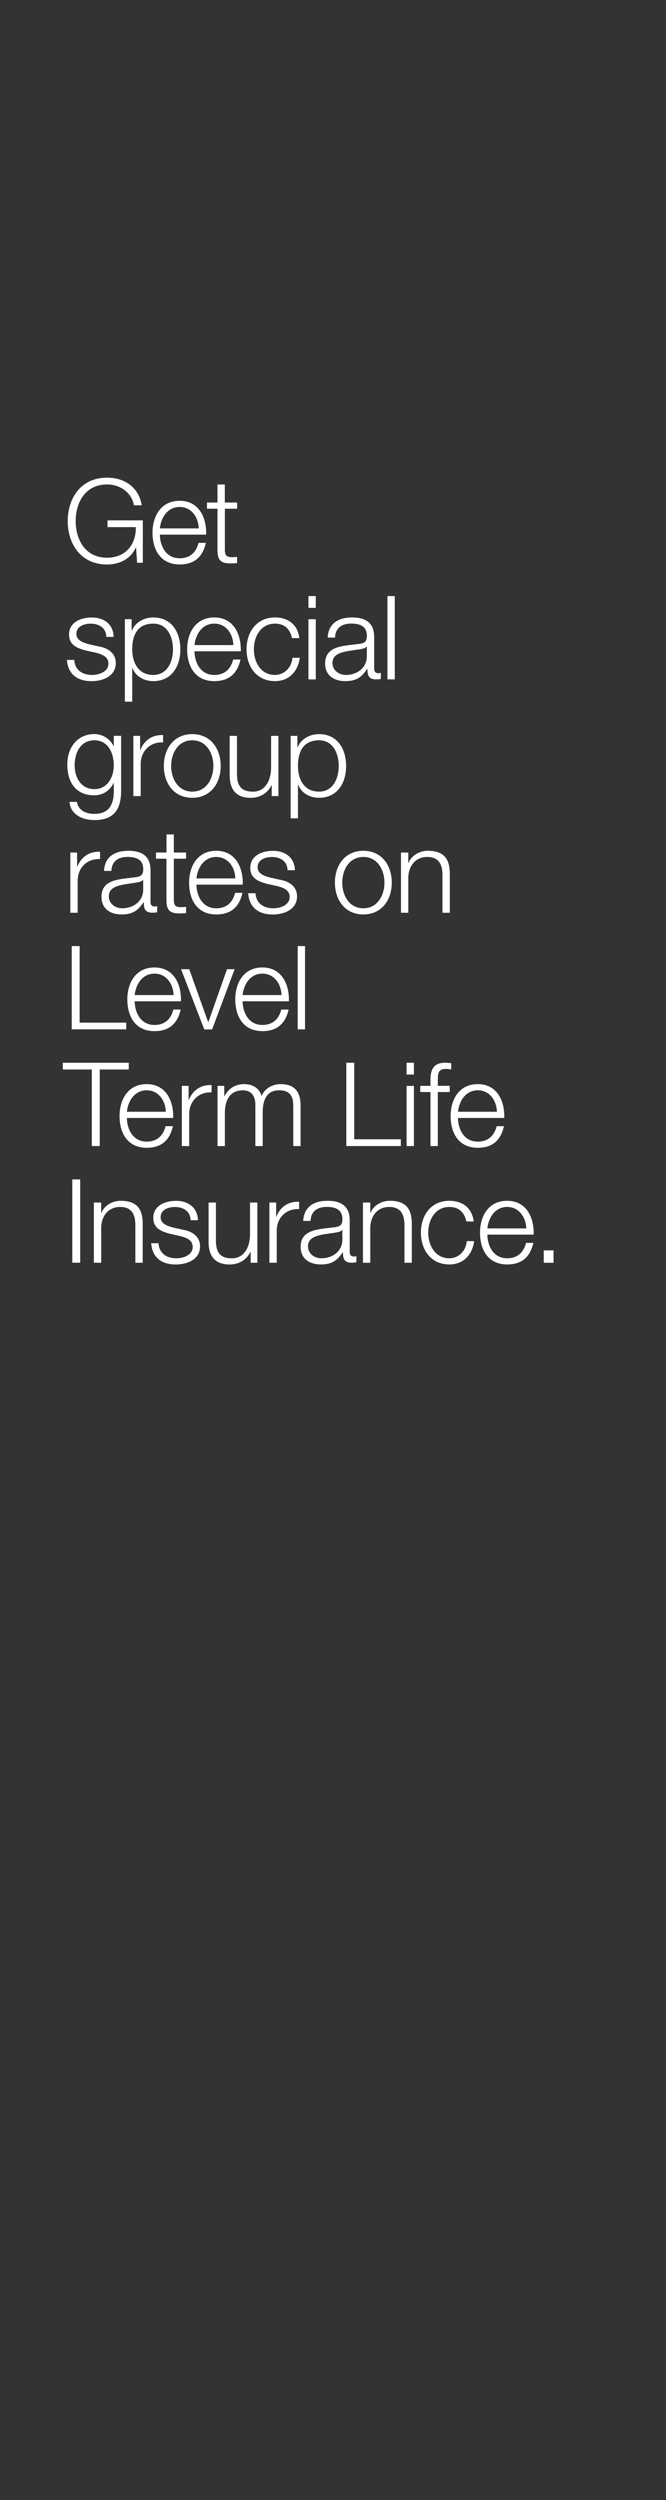<svg id="Layer_1" xmlns="http://www.w3.org/2000/svg" viewBox="0 0 160 600"><rect x="0" y="0" width="160" height="600" fill="#333333" stroke="none"/><style>.st0{fill:#fff}</style><path class="st0" d="M34.31 135.06h-1.37l-.25-3.64h-.06c-1.34 2.86-4.03 4.06-6.92 4.06-6.3 0-9.44-4.96-9.44-10.42s3.14-10.42 9.44-10.42c4.2 0 7.62 2.27 8.34 6.64h-1.9c-.25-2.3-2.63-5.01-6.44-5.01-5.29 0-7.53 4.42-7.53 8.79 0 4.37 2.24 8.79 7.53 8.79 4.42 0 7-3.11 6.92-7.34h-6.8v-1.62h8.48v10.17zM38.4 128.31c.03 2.58 1.37 5.68 4.76 5.68 2.58 0 3.98-1.51 4.54-3.7h1.76c-.76 3.28-2.66 5.18-6.3 5.18-4.59 0-6.52-3.53-6.52-7.64 0-3.81 1.93-7.64 6.52-7.64 4.65 0 6.5 4.06 6.36 8.12H38.4zm9.35-1.49c-.08-2.66-1.74-5.15-4.59-5.15-2.88 0-4.48 2.52-4.76 5.15h9.35zM54.02 120.61h2.94v1.48h-2.94v9.74c0 1.15.17 1.82 1.43 1.9.5 0 1.01-.03 1.51-.08v1.51c-.53 0-1.04.06-1.57.06-2.35 0-3.16-.78-3.14-3.25v-9.88h-2.52v-1.48h2.52v-4.34h1.76v4.34zM25.55 152.84c-.08-2.18-1.76-3.16-3.78-3.16-1.57 0-3.42.62-3.42 2.49 0 1.57 1.79 2.13 3 2.44l2.35.53c2.02.31 4.12 1.48 4.12 4 0 3.14-3.11 4.34-5.8 4.34-3.36 0-5.66-1.57-5.94-5.1h1.76c.14 2.38 1.9 3.61 4.26 3.61 1.65 0 3.95-.73 3.95-2.74 0-1.68-1.57-2.24-3.16-2.63l-2.27-.5c-2.3-.62-4.03-1.4-4.03-3.86 0-2.94 2.88-4.06 5.43-4.06 2.88 0 5.18 1.51 5.29 4.65h-1.76zM30 148.61h1.62v2.74h.06c.81-1.96 2.83-3.16 5.15-3.16 4.4 0 6.5 3.56 6.5 7.64 0 4.09-2.1 7.64-6.5 7.64-2.16 0-4.26-1.09-5.01-3.16h-.06v8.09H30v-19.79zm6.83 1.06c-3.89 0-5.07 2.88-5.07 6.16 0 3 1.32 6.16 5.07 6.16 3.36 0 4.73-3.16 4.73-6.16 0-2.99-1.37-6.16-4.73-6.16zM46.72 156.31c.03 2.58 1.37 5.68 4.76 5.68 2.58 0 3.98-1.51 4.54-3.7h1.76c-.76 3.28-2.66 5.18-6.3 5.18-4.59 0-6.52-3.53-6.52-7.64 0-3.81 1.93-7.64 6.52-7.64 4.65 0 6.5 4.06 6.36 8.12H46.72zm9.35-1.49c-.08-2.66-1.74-5.15-4.59-5.15-2.88 0-4.48 2.52-4.76 5.15h9.35zM70.15 153.14c-.48-2.16-1.79-3.47-4.09-3.47-3.39 0-5.07 3.08-5.07 6.16s1.68 6.16 5.07 6.16c2.18 0 3.98-1.71 4.2-4.12h1.76c-.48 3.47-2.74 5.6-5.96 5.6-4.42 0-6.83-3.5-6.83-7.64s2.41-7.64 6.83-7.64c3.08 0 5.46 1.65 5.85 4.96h-1.76zM74.1 143.06h1.76v2.83H74.1v-2.83zm0 5.55h1.76v14.45H74.1v-14.45zM78.72 153.03c.17-3.39 2.55-4.84 5.85-4.84 2.55 0 5.32.78 5.32 4.65v7.67c0 .67.34 1.06 1.04 1.06.2 0 .42-.06.56-.11v1.48c-.39.08-.67.11-1.15.11-1.79 0-2.07-1.01-2.07-2.52h-.06c-1.23 1.88-2.49 2.94-5.26 2.94-2.66 0-4.84-1.32-4.84-4.23 0-4.06 3.95-4.2 7.76-4.65 1.46-.17 2.27-.36 2.27-1.96 0-2.38-1.71-2.97-3.78-2.97-2.18 0-3.81 1.01-3.86 3.36h-1.78zm9.41 2.13h-.06c-.22.42-1.01.56-1.48.64-3 .53-6.72.5-6.72 3.33 0 1.76 1.57 2.86 3.22 2.86 2.69 0 5.07-1.71 5.04-4.54v-2.29zM93.08 143.06h1.76v19.99h-1.76v-19.99z"/><g><path class="st0" d="M29.1 189.88c-.03 4.31-1.68 6.94-6.41 6.94-2.88 0-5.74-1.29-5.99-4.37h1.76c.39 2.13 2.27 2.88 4.23 2.88 3.25 0 4.65-1.93 4.65-5.46v-1.96h-.06c-.81 1.76-2.52 2.97-4.59 2.97-4.62 0-6.52-3.3-6.52-7.42 0-3.98 2.35-7.28 6.52-7.28 2.1 0 3.89 1.32 4.59 2.91h.06v-2.49h1.76v13.28zm-1.76-6.22c0-2.83-1.32-5.99-4.65-5.99-3.36 0-4.76 3-4.76 5.99 0 2.91 1.51 5.74 4.76 5.74 3.05 0 4.65-2.8 4.65-5.74zM32.04 176.61h1.62V180h.06c.9-2.32 2.86-3.7 5.46-3.58v1.76c-3.19-.17-5.38 2.18-5.38 5.18v7.7h-1.76v-14.45zM53.02 183.83c0 4.14-2.41 7.64-6.83 7.64s-6.83-3.5-6.83-7.64 2.41-7.64 6.83-7.64 6.83 3.5 6.83 7.64zm-11.9 0c0 3.08 1.68 6.16 5.07 6.16 3.39 0 5.07-3.08 5.07-6.16s-1.68-6.16-5.07-6.16c-3.39 0-5.07 3.08-5.07 6.16zM66.9 191.06h-1.62v-2.6h-.06c-.92 1.93-2.83 3.02-4.98 3.02-3.64 0-5.07-2.13-5.07-5.49v-9.38h1.76v9.41c.08 2.6 1.06 3.98 3.86 3.98 3.02 0 4.34-2.86 4.34-5.8v-7.59h1.76v14.45zM69.82 176.61h1.62v2.74h.06c.81-1.96 2.83-3.16 5.15-3.16 4.4 0 6.5 3.56 6.5 7.64 0 4.09-2.1 7.64-6.5 7.64-2.16 0-4.26-1.09-5.01-3.16h-.06v8.09h-1.76v-19.79zm6.83 1.06c-3.89 0-5.07 2.88-5.07 6.16 0 3 1.32 6.16 5.07 6.16 3.36 0 4.73-3.16 4.73-6.16 0-2.99-1.37-6.16-4.73-6.16z"/></g><g><path class="st0" d="M16.9 204.61h1.62V208h.06c.9-2.32 2.86-3.7 5.46-3.58v1.76c-3.19-.17-5.38 2.18-5.38 5.18v7.7H16.9v-14.45zM24.99 209.03c.17-3.39 2.55-4.84 5.85-4.84 2.55 0 5.32.78 5.32 4.65v7.67c0 .67.34 1.06 1.04 1.06.2 0 .42-.06.56-.11v1.48c-.39.08-.67.11-1.15.11-1.79 0-2.07-1.01-2.07-2.52h-.06c-1.23 1.88-2.49 2.94-5.26 2.94-2.66 0-4.84-1.32-4.84-4.23 0-4.06 3.95-4.2 7.76-4.65 1.46-.17 2.27-.36 2.27-1.96 0-2.38-1.71-2.97-3.78-2.97-2.18 0-3.81 1.01-3.86 3.36h-1.78zm9.41 2.13h-.06c-.22.42-1.01.56-1.48.64-3 .53-6.72.5-6.72 3.33 0 1.76 1.57 2.86 3.22 2.86 2.69 0 5.07-1.71 5.04-4.54v-2.29zM41.76 204.61h2.94v1.48h-2.94v9.74c0 1.15.17 1.82 1.43 1.9.5 0 1.01-.03 1.51-.08v1.51c-.53 0-1.04.06-1.57.06-2.35 0-3.16-.78-3.14-3.25v-9.88h-2.52v-1.48H40v-4.34h1.76v4.34zM47.19 212.31c.03 2.58 1.37 5.68 4.76 5.68 2.58 0 3.98-1.51 4.54-3.7h1.76c-.76 3.28-2.66 5.18-6.3 5.18-4.59 0-6.52-3.53-6.52-7.64 0-3.81 1.93-7.64 6.52-7.64 4.65 0 6.5 4.06 6.36 8.12H47.19zm9.35-1.49c-.08-2.66-1.74-5.15-4.59-5.15-2.88 0-4.48 2.52-4.76 5.15h9.35zM69.09 208.84c-.08-2.18-1.76-3.16-3.78-3.16-1.57 0-3.42.62-3.42 2.49 0 1.57 1.79 2.13 3 2.44l2.35.53c2.02.31 4.12 1.48 4.12 4 0 3.14-3.11 4.34-5.8 4.34-3.36 0-5.66-1.57-5.94-5.1h1.76c.14 2.38 1.9 3.61 4.26 3.61 1.65 0 3.95-.73 3.95-2.74 0-1.68-1.57-2.24-3.16-2.63l-2.27-.5c-2.3-.62-4.03-1.4-4.03-3.86 0-2.94 2.88-4.06 5.43-4.06 2.88 0 5.18 1.51 5.29 4.65h-1.76zM94.12 211.83c0 4.14-2.41 7.64-6.83 7.64s-6.83-3.5-6.83-7.64 2.41-7.64 6.83-7.64 6.83 3.5 6.83 7.64zm-11.9 0c0 3.08 1.68 6.16 5.07 6.16 3.39 0 5.07-3.08 5.07-6.16s-1.68-6.16-5.07-6.16c-3.39 0-5.07 3.08-5.07 6.16zM96.33 204.61h1.76v2.49h.06c.64-1.74 2.58-2.91 4.62-2.91 4.06 0 5.29 2.13 5.29 5.57v9.3h-1.76v-9.02c0-2.49-.81-4.37-3.67-4.37-2.8 0-4.48 2.13-4.54 4.96v8.43h-1.76v-14.45z"/></g><g><path class="st0" d="M17.23 227.06h1.9v18.37h11.2v1.62h-13.1v-19.99zM32.35 240.31c.03 2.58 1.37 5.68 4.76 5.68 2.58 0 3.98-1.51 4.54-3.7h1.76c-.76 3.28-2.66 5.18-6.3 5.18-4.59 0-6.52-3.53-6.52-7.64 0-3.81 1.93-7.64 6.52-7.64 4.65 0 6.5 4.06 6.36 8.12H32.35zm9.35-1.49c-.08-2.66-1.74-5.15-4.59-5.15-2.88 0-4.48 2.52-4.76 5.15h9.35zM43.5 232.61h1.96L50 245.29h.06l4.48-12.68h1.82l-5.4 14.45h-1.88l-5.58-14.45zM58.28 240.31c.03 2.58 1.37 5.68 4.76 5.68 2.58 0 3.98-1.51 4.54-3.7h1.76c-.76 3.28-2.66 5.18-6.3 5.18-4.59 0-6.52-3.53-6.52-7.64 0-3.81 1.93-7.64 6.52-7.64 4.65 0 6.5 4.06 6.36 8.12H58.28zm9.35-1.49c-.08-2.66-1.74-5.15-4.59-5.15-2.88 0-4.48 2.52-4.76 5.15h9.35zM71.52 227.06h1.76v19.99h-1.76v-19.99z"/></g><g><path class="st0" d="M15.08 255.06h15.85v1.62h-6.97v18.37h-1.9v-18.37h-6.97v-1.62zM30.48 268.31c.03 2.58 1.37 5.68 4.76 5.68 2.58 0 3.98-1.51 4.54-3.7h1.76c-.76 3.28-2.66 5.18-6.3 5.18-4.59 0-6.52-3.53-6.52-7.64 0-3.81 1.93-7.64 6.52-7.64 4.65 0 6.5 4.06 6.36 8.12H30.48zm9.35-1.49c-.08-2.66-1.74-5.15-4.59-5.15-2.88 0-4.48 2.52-4.76 5.15h9.35zM43.69 260.61h1.62V264h.06c.9-2.32 2.86-3.7 5.46-3.58v1.76c-3.19-.17-5.38 2.18-5.38 5.18v7.7h-1.76v-14.45zM52.26 260.61h1.62v2.44h.08c.92-1.74 2.44-2.86 4.73-2.86 1.9 0 3.61.92 4.14 2.83.87-1.9 2.69-2.83 4.59-2.83 3.16 0 4.79 1.65 4.79 5.07v9.8h-1.76v-9.72c0-2.38-.9-3.67-3.42-3.67-3.05 0-3.92 2.52-3.92 5.21v8.18h-1.76v-9.8c.03-1.96-.78-3.58-3.02-3.58-3.05 0-4.28 2.3-4.31 5.32v8.06h-1.76v-14.45zM83.2 255.06h1.9v18.37h11.2v1.62H83.2v-19.99zM97.68 255.06h1.76v2.83h-1.76v-2.83zm0 5.55h1.76v14.45h-1.76v-14.45zM108.04 262.09h-2.86v12.96h-1.76v-12.96h-2.46v-1.48h2.46v-1.32c-.03-2.49.67-4.23 3.5-4.23.5 0 .92.03 1.48.11v1.51c-.48-.08-.87-.14-1.29-.14-1.96 0-1.9 1.23-1.93 2.8v1.26h2.86v1.49zM110.02 268.31c.03 2.58 1.37 5.68 4.76 5.68 2.58 0 3.98-1.51 4.54-3.7h1.76c-.76 3.28-2.66 5.18-6.3 5.18-4.59 0-6.52-3.53-6.52-7.64 0-3.81 1.93-7.64 6.52-7.64 4.65 0 6.5 4.06 6.36 8.12h-11.12zm9.36-1.49c-.08-2.66-1.74-5.15-4.59-5.15-2.88 0-4.48 2.52-4.76 5.15h9.35z"/></g><g><path class="st0" d="M17.37 283.06h1.9v19.99h-1.9v-19.99zM22.55 288.61h1.76v2.49h.06c.64-1.74 2.58-2.91 4.62-2.91 4.06 0 5.29 2.13 5.29 5.57v9.3h-1.76v-9.02c0-2.49-.81-4.37-3.67-4.37-2.8 0-4.48 2.13-4.54 4.96v8.43h-1.76v-14.45zM45.79 292.84c-.08-2.18-1.76-3.16-3.78-3.16-1.57 0-3.42.62-3.42 2.49 0 1.57 1.79 2.13 3 2.44l2.35.53c2.02.31 4.12 1.48 4.12 4 0 3.14-3.11 4.34-5.8 4.34-3.36 0-5.66-1.57-5.94-5.1h1.76c.14 2.38 1.9 3.61 4.26 3.61 1.65 0 3.95-.73 3.95-2.74 0-1.68-1.57-2.24-3.16-2.63l-2.27-.5c-2.3-.62-4.03-1.4-4.03-3.86 0-2.94 2.88-4.06 5.43-4.06 2.88 0 5.18 1.51 5.29 4.65h-1.76zM61.84 303.06h-1.62v-2.6h-.06c-.92 1.93-2.83 3.02-4.98 3.02-3.64 0-5.07-2.13-5.07-5.49v-9.38h1.76v9.41c.08 2.6 1.06 3.98 3.86 3.98 3.02 0 4.34-2.86 4.34-5.8v-7.59h1.76v14.45zM64.72 288.61h1.62V292h.06c.9-2.32 2.86-3.7 5.46-3.58v1.76c-3.19-.17-5.38 2.18-5.38 5.18v7.7h-1.76v-14.45zM72.84 293.03c.17-3.39 2.55-4.84 5.85-4.84 2.55 0 5.32.78 5.32 4.65v7.67c0 .67.34 1.06 1.04 1.06.2 0 .42-.06.56-.11v1.48c-.39.08-.67.11-1.15.11-1.79 0-2.07-1.01-2.07-2.52h-.06c-1.23 1.88-2.49 2.94-5.26 2.94-2.66 0-4.84-1.32-4.84-4.23 0-4.06 3.95-4.2 7.76-4.65 1.46-.17 2.27-.36 2.27-1.96 0-2.38-1.71-2.97-3.78-2.97-2.18 0-3.81 1.01-3.86 3.36h-1.78zm9.41 2.13h-.06c-.22.42-1.01.56-1.48.64-3 .53-6.72.5-6.72 3.33 0 1.76 1.57 2.86 3.22 2.86 2.69 0 5.07-1.71 5.04-4.54v-2.29zM87.2 288.61h1.76v2.49h.06c.64-1.74 2.58-2.91 4.62-2.91 4.06 0 5.29 2.13 5.29 5.57v9.3h-1.76v-9.02c0-2.49-.81-4.37-3.67-4.37-2.8 0-4.48 2.13-4.54 4.96v8.43H87.2v-14.45zM112.04 293.14c-.48-2.16-1.79-3.47-4.09-3.47-3.39 0-5.07 3.08-5.07 6.16s1.68 6.16 5.07 6.16c2.18 0 3.98-1.71 4.2-4.12h1.76c-.48 3.47-2.74 5.6-5.96 5.6-4.42 0-6.83-3.5-6.83-7.64s2.41-7.64 6.83-7.64c3.08 0 5.46 1.65 5.85 4.96h-1.76zM117.08 296.31c.03 2.58 1.37 5.68 4.76 5.68 2.58 0 3.98-1.51 4.54-3.7h1.76c-.76 3.28-2.66 5.18-6.3 5.18-4.59 0-6.52-3.53-6.52-7.64 0-3.81 1.93-7.64 6.52-7.64 4.65 0 6.5 4.06 6.36 8.12h-11.12zm9.35-1.49c-.08-2.66-1.74-5.15-4.59-5.15-2.88 0-4.48 2.52-4.76 5.15h9.35zM130.63 303.06v-2.97h2.35v2.97h-2.35z"/></g></svg>